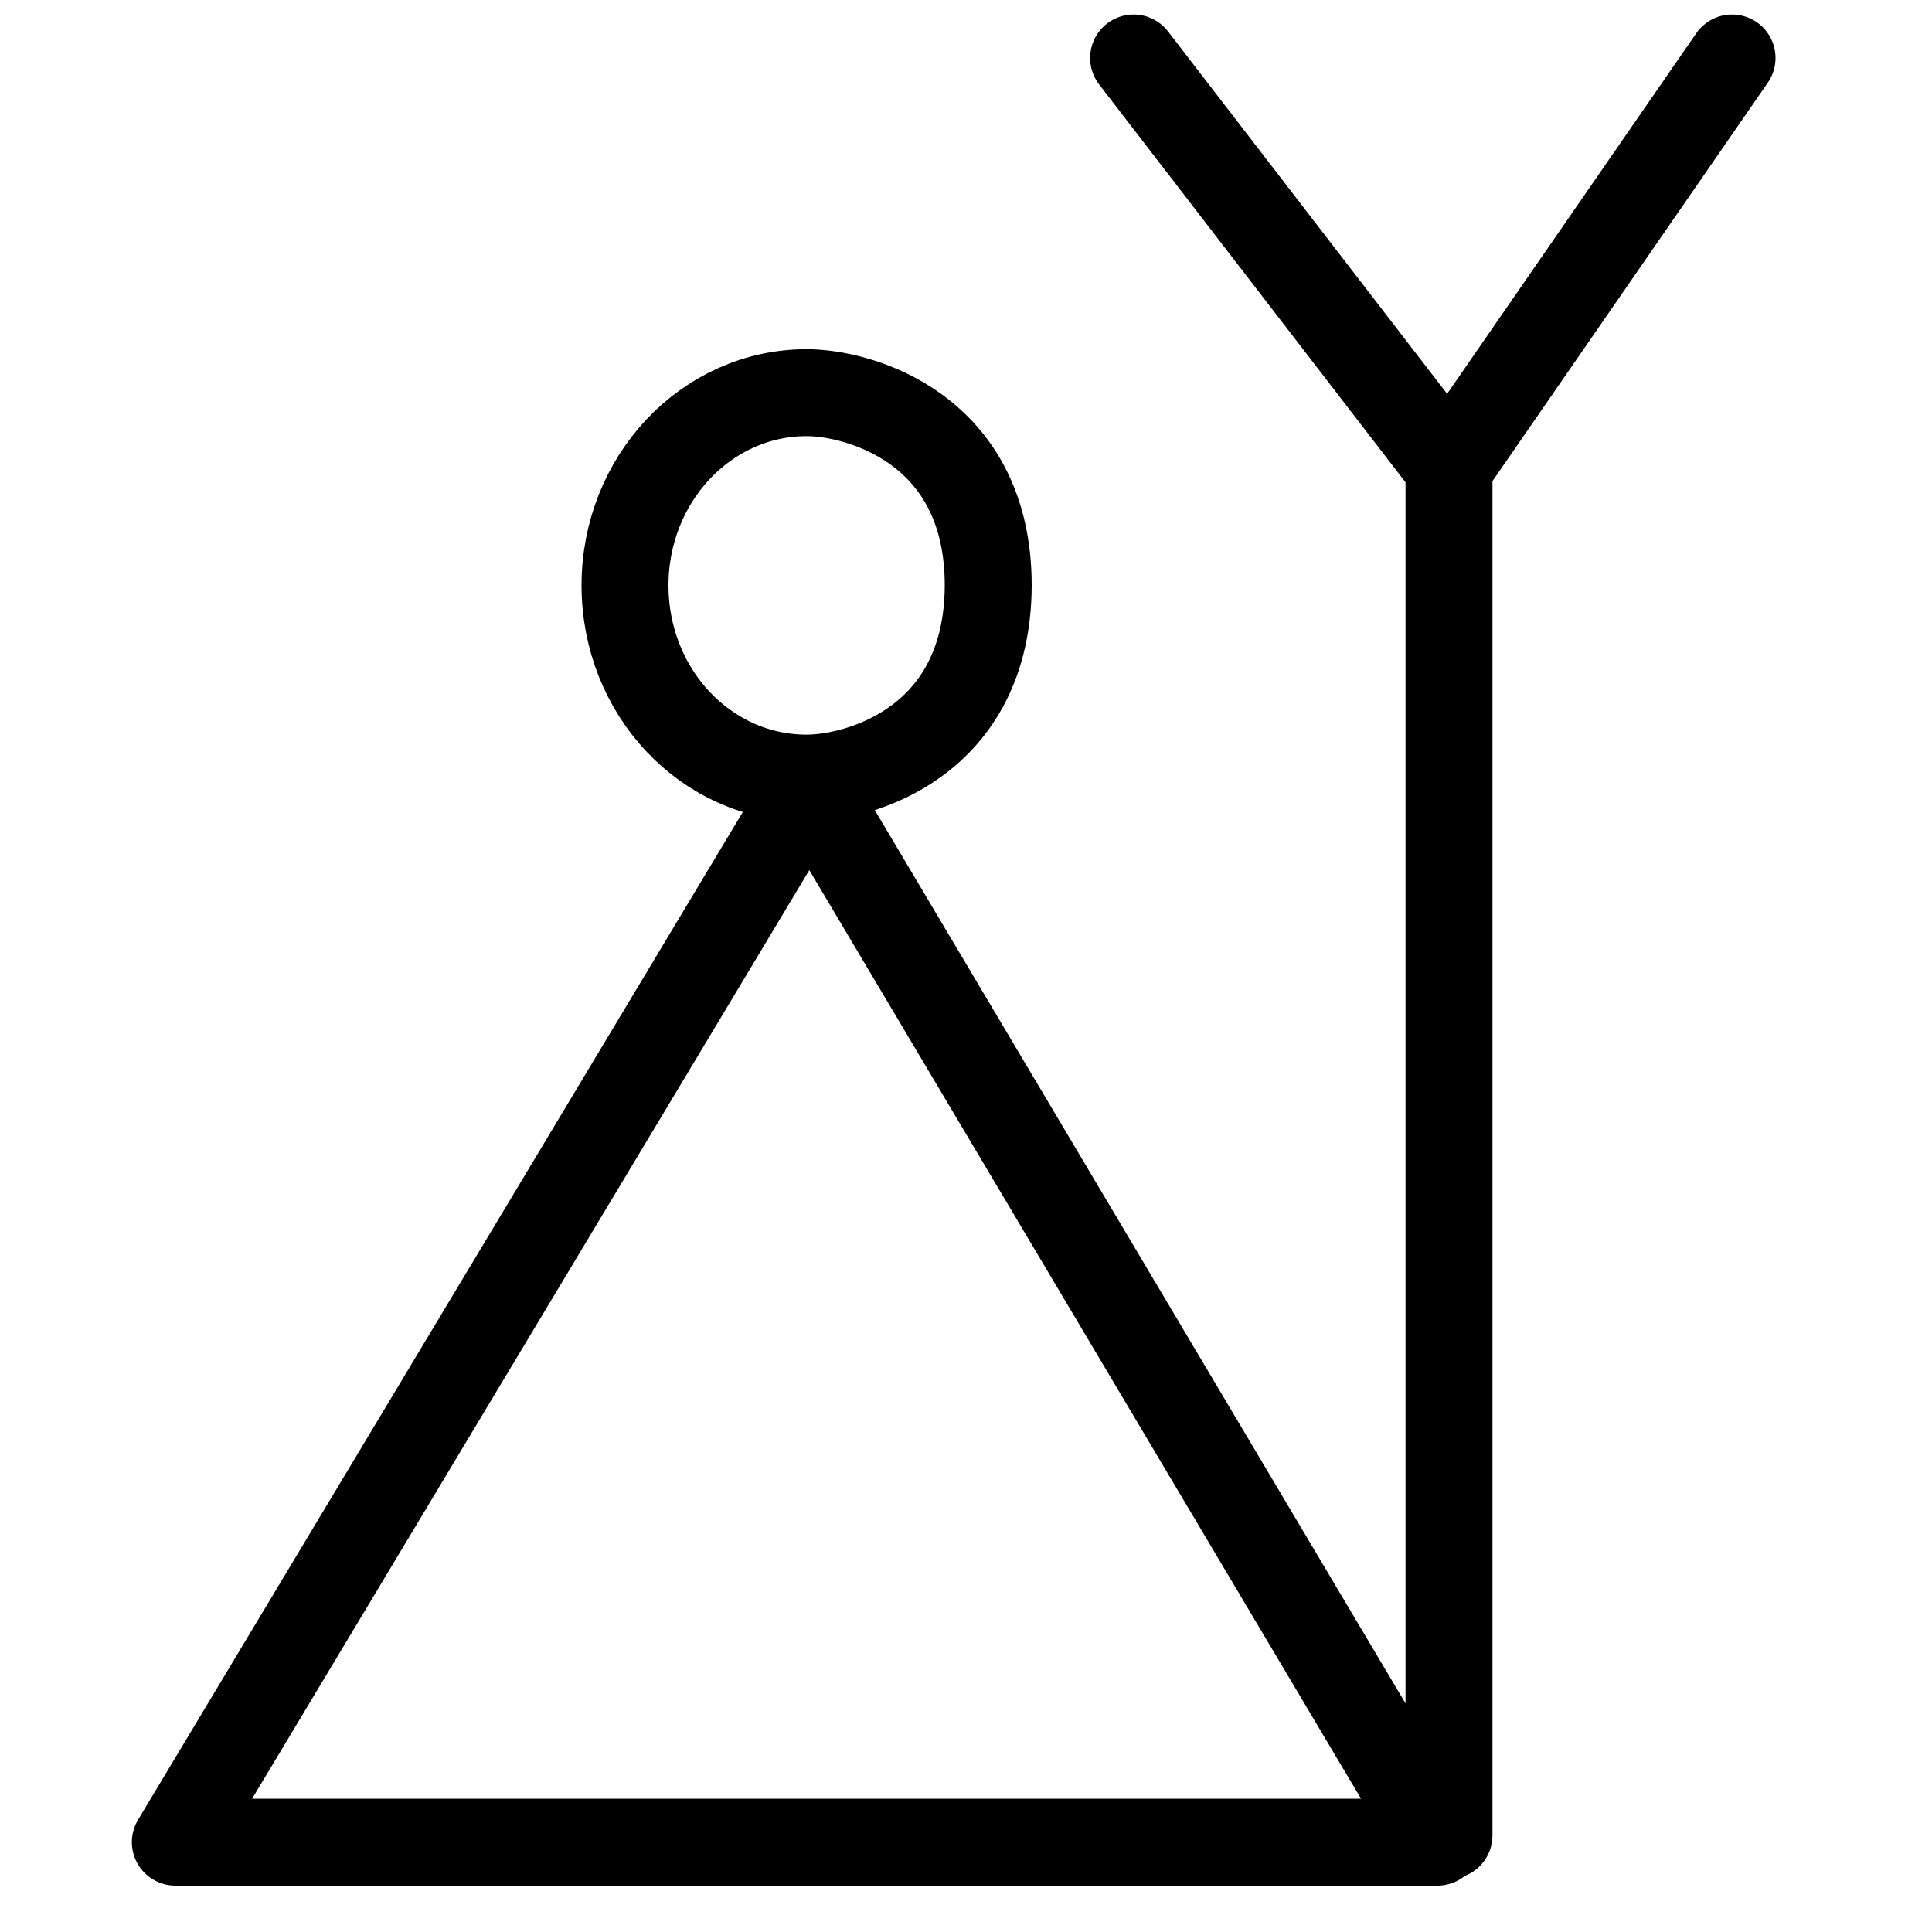 <?xml version="1.0" encoding="UTF-8"?>
<svg xmlns:foaf="http://xmlns.com/foaf/0.1/" xmlns:svg="http://www.w3.org/2000/svg"
     xmlns:dc="http://purl.org/dc/elements/1.1/"
     xmlns:crm="http://www.cidoc-crm.org/cidoc-crm/"
     xmlns="http://www.w3.org/2000/svg"
     xmlns:sodipodi="http://sodipodi.sourceforge.net/DTD/sodipodi-0.dtd"
     xmlns:cc="http://creativecommons.org/ns#"
     xmlns:inkscape="http://www.inkscape.org/namespaces/inkscape"
     xmlns:nmo="http://nomisma.org/ontology#"
     xmlns:rdf="http://www.w3.org/1999/02/22-rdf-syntax-ns#"
     width="400"
     height="400"
     xml:space="preserve"
     viewBox="0 0 400 400">
  <title property="dc:title">Monogram 1205</title><desc proprety="dc:description">Monogram 1205 published by Nomisma.org. See matching URIs and bibliographic references for further information about the usage of this symbol on coinage.</desc>
    <desc xmlns:xlink="http://www.w3.org/1999/xlink" property="dc:creator">Corpus Nummorum https://www.corpus-nummorum.eu</desc>
    <desc xmlns:xlink="http://www.w3.org/1999/xlink">lettercomb: ΔΟΥ</desc>    
    <style xmlns:xlink="http://www.w3.org/1999/xlink" type="text/css">.st0{fill:none;stroke:#000000;stroke-width:18;} .st1{fill:none;stroke:#000000;stroke-width:18;stroke-linecap:round;stroke-linejoin:round;}</style>
<line xmlns:xlink="http://www.w3.org/1999/xlink" class="st1" x1="358.6" y1="12"
         x2="300"
         y2="96.8"/>
<polyline xmlns:xlink="http://www.w3.org/1999/xlink" class="st1"
             points="234.7,12 300,96.8 300,380 "/>
<path xmlns:xlink="http://www.w3.org/1999/xlink" class="st0"
         d="M167,161.1c-20.8,0-37.6-17.8-37.6-39.9c0-22,16.8-39.9,37.6-39.9c10.9,0,37.6,7.4,37.6,39.9  C204.5,153.7,177.9,161.1,167,161.1"/>
<polygon xmlns:xlink="http://www.w3.org/1999/xlink" class="st1"
            points="36.3,381.4 167.6,162.6 297.6,381.4 "/>
</svg>